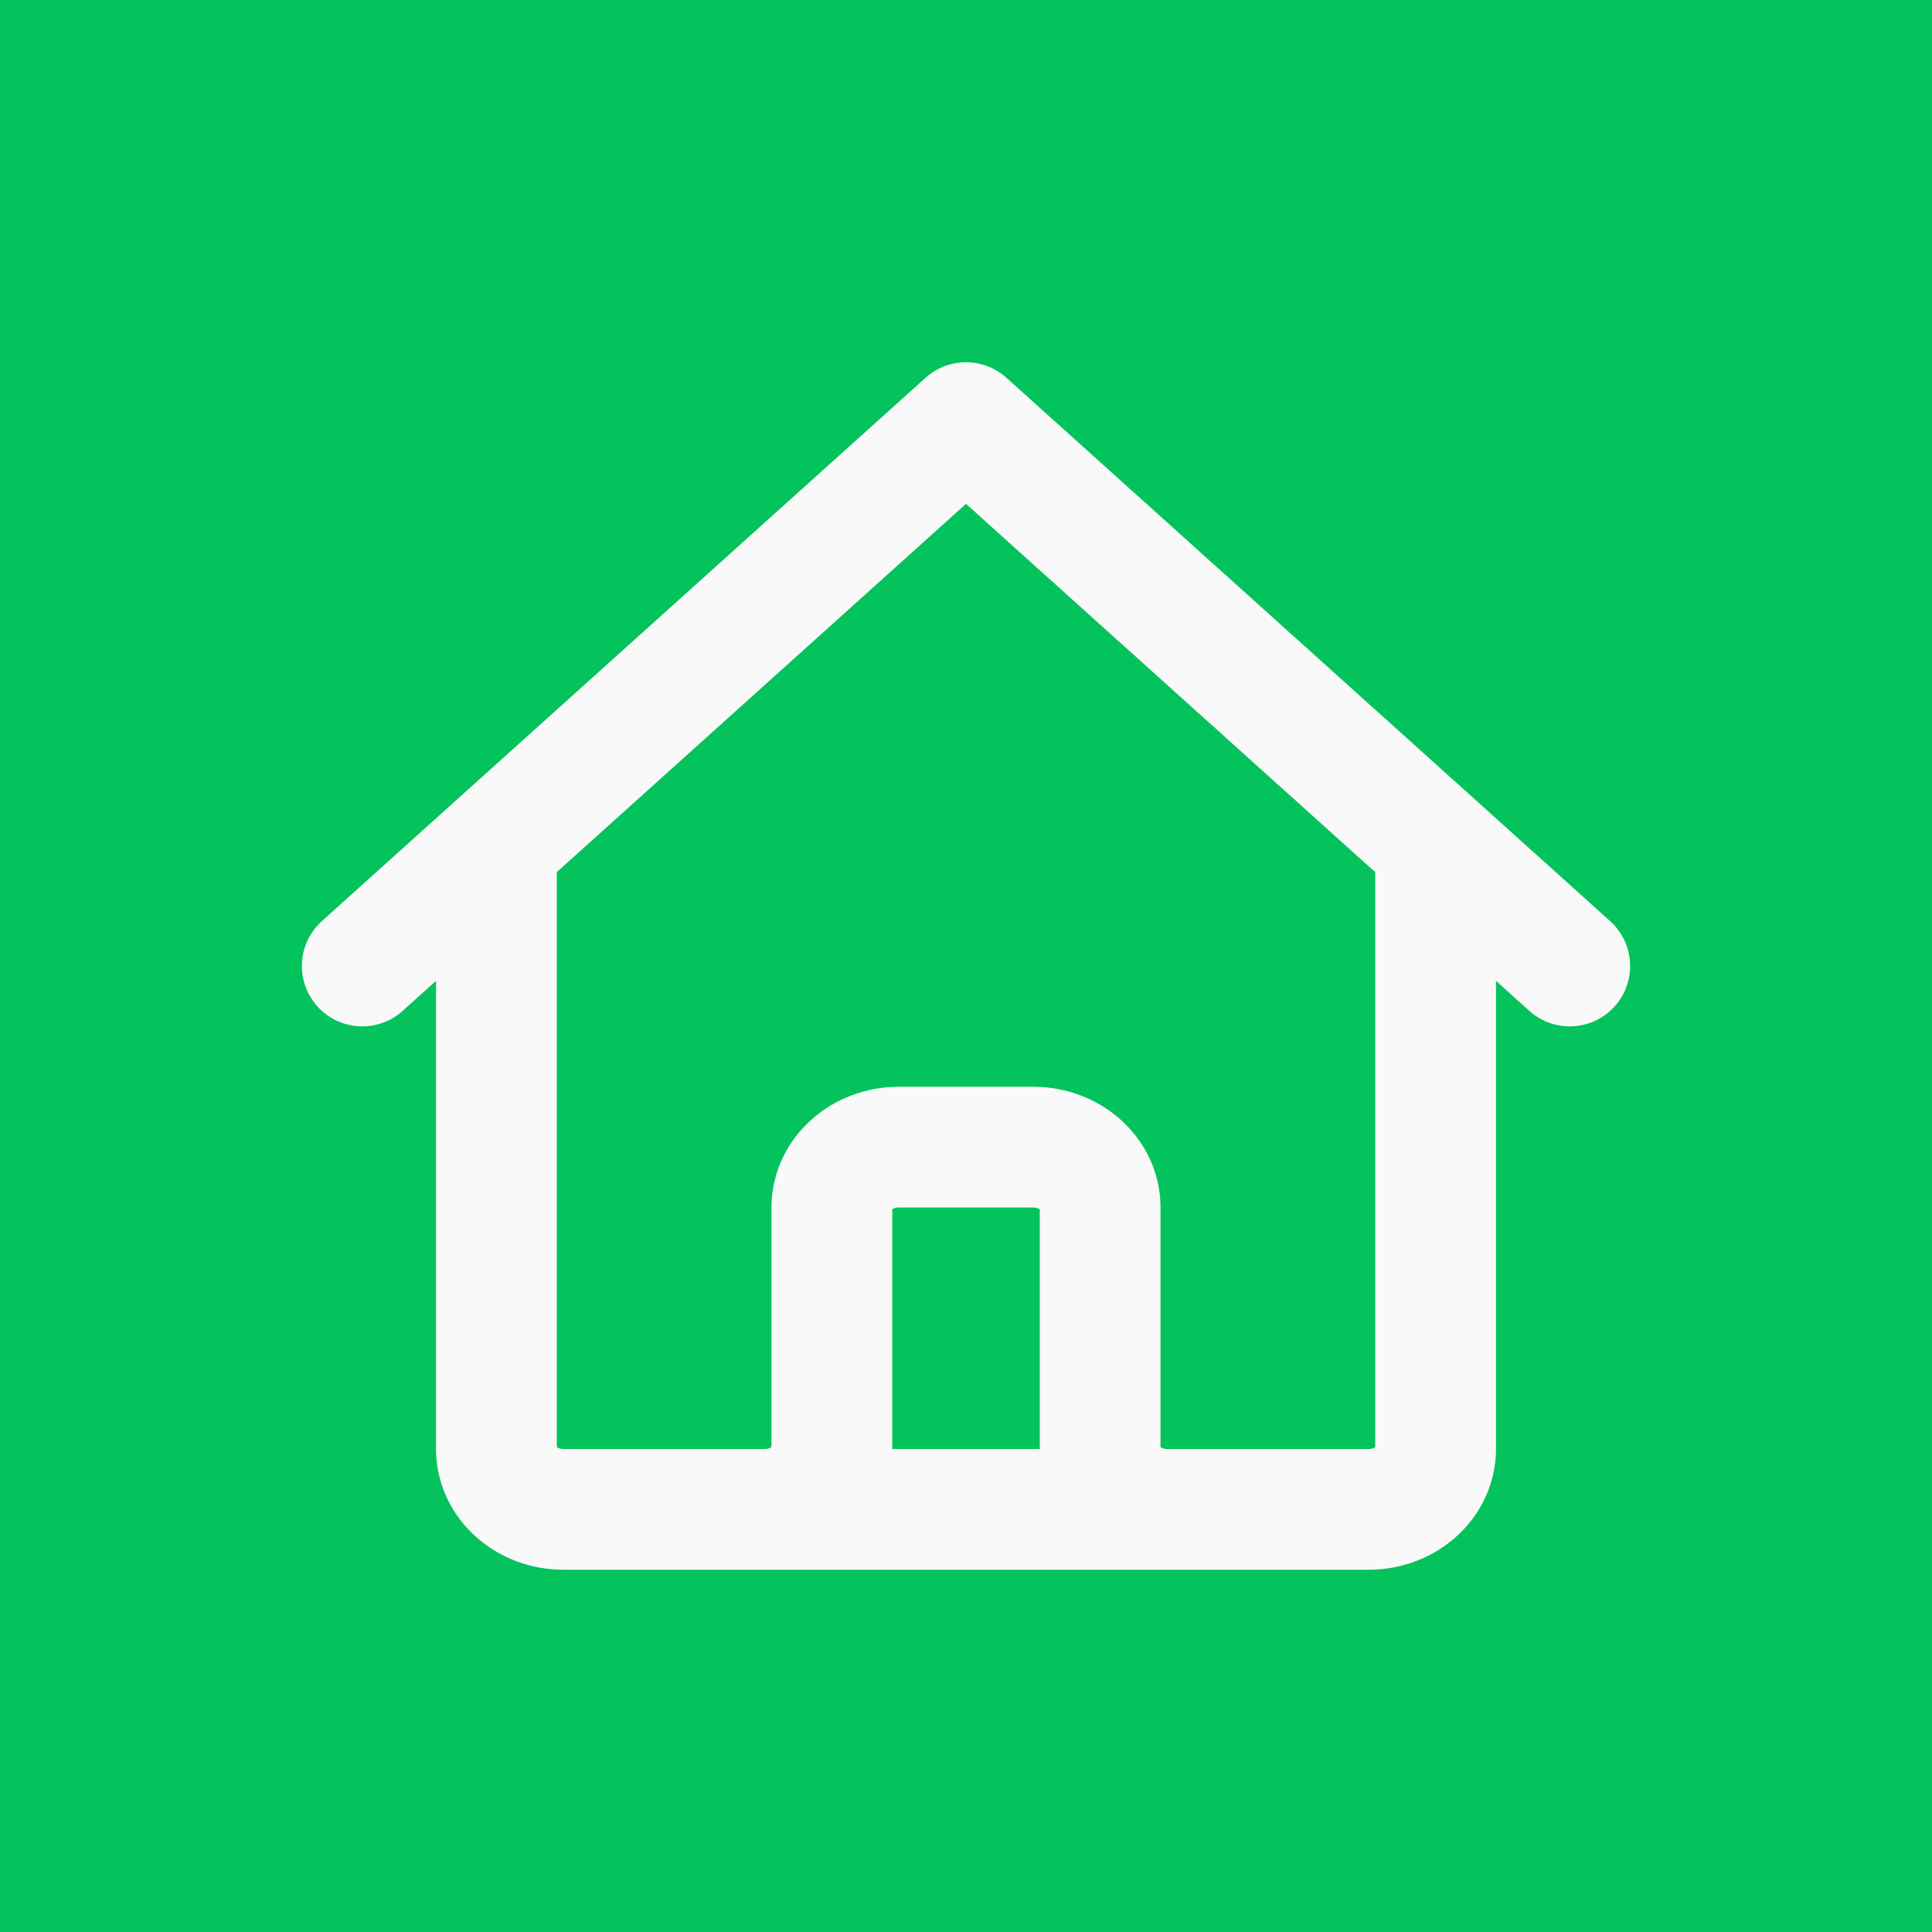 <svg width="32" height="32" viewBox="0 0 32 32" fill="none" xmlns="http://www.w3.org/2000/svg">
<rect width="32" height="32" fill="#04C35C"/>
<path d="M6 16L8.222 14M8.222 14L16 7L23.778 14M8.222 14V24C8.222 24.552 8.72 25 9.333 25H12.667M23.778 14L26 16M23.778 14V24C23.778 24.552 23.28 25 22.667 25H19.333M12.667 25C13.28 25 13.778 24.552 13.778 24V20C13.778 19.448 14.275 19 14.889 19H17.111C17.725 19 18.222 19.448 18.222 20V24C18.222 24.552 18.72 25 19.333 25M12.667 25H19.333" stroke="#F9F9F9" stroke-width="2" stroke-linecap="round" stroke-linejoin="round"/>
</svg>
